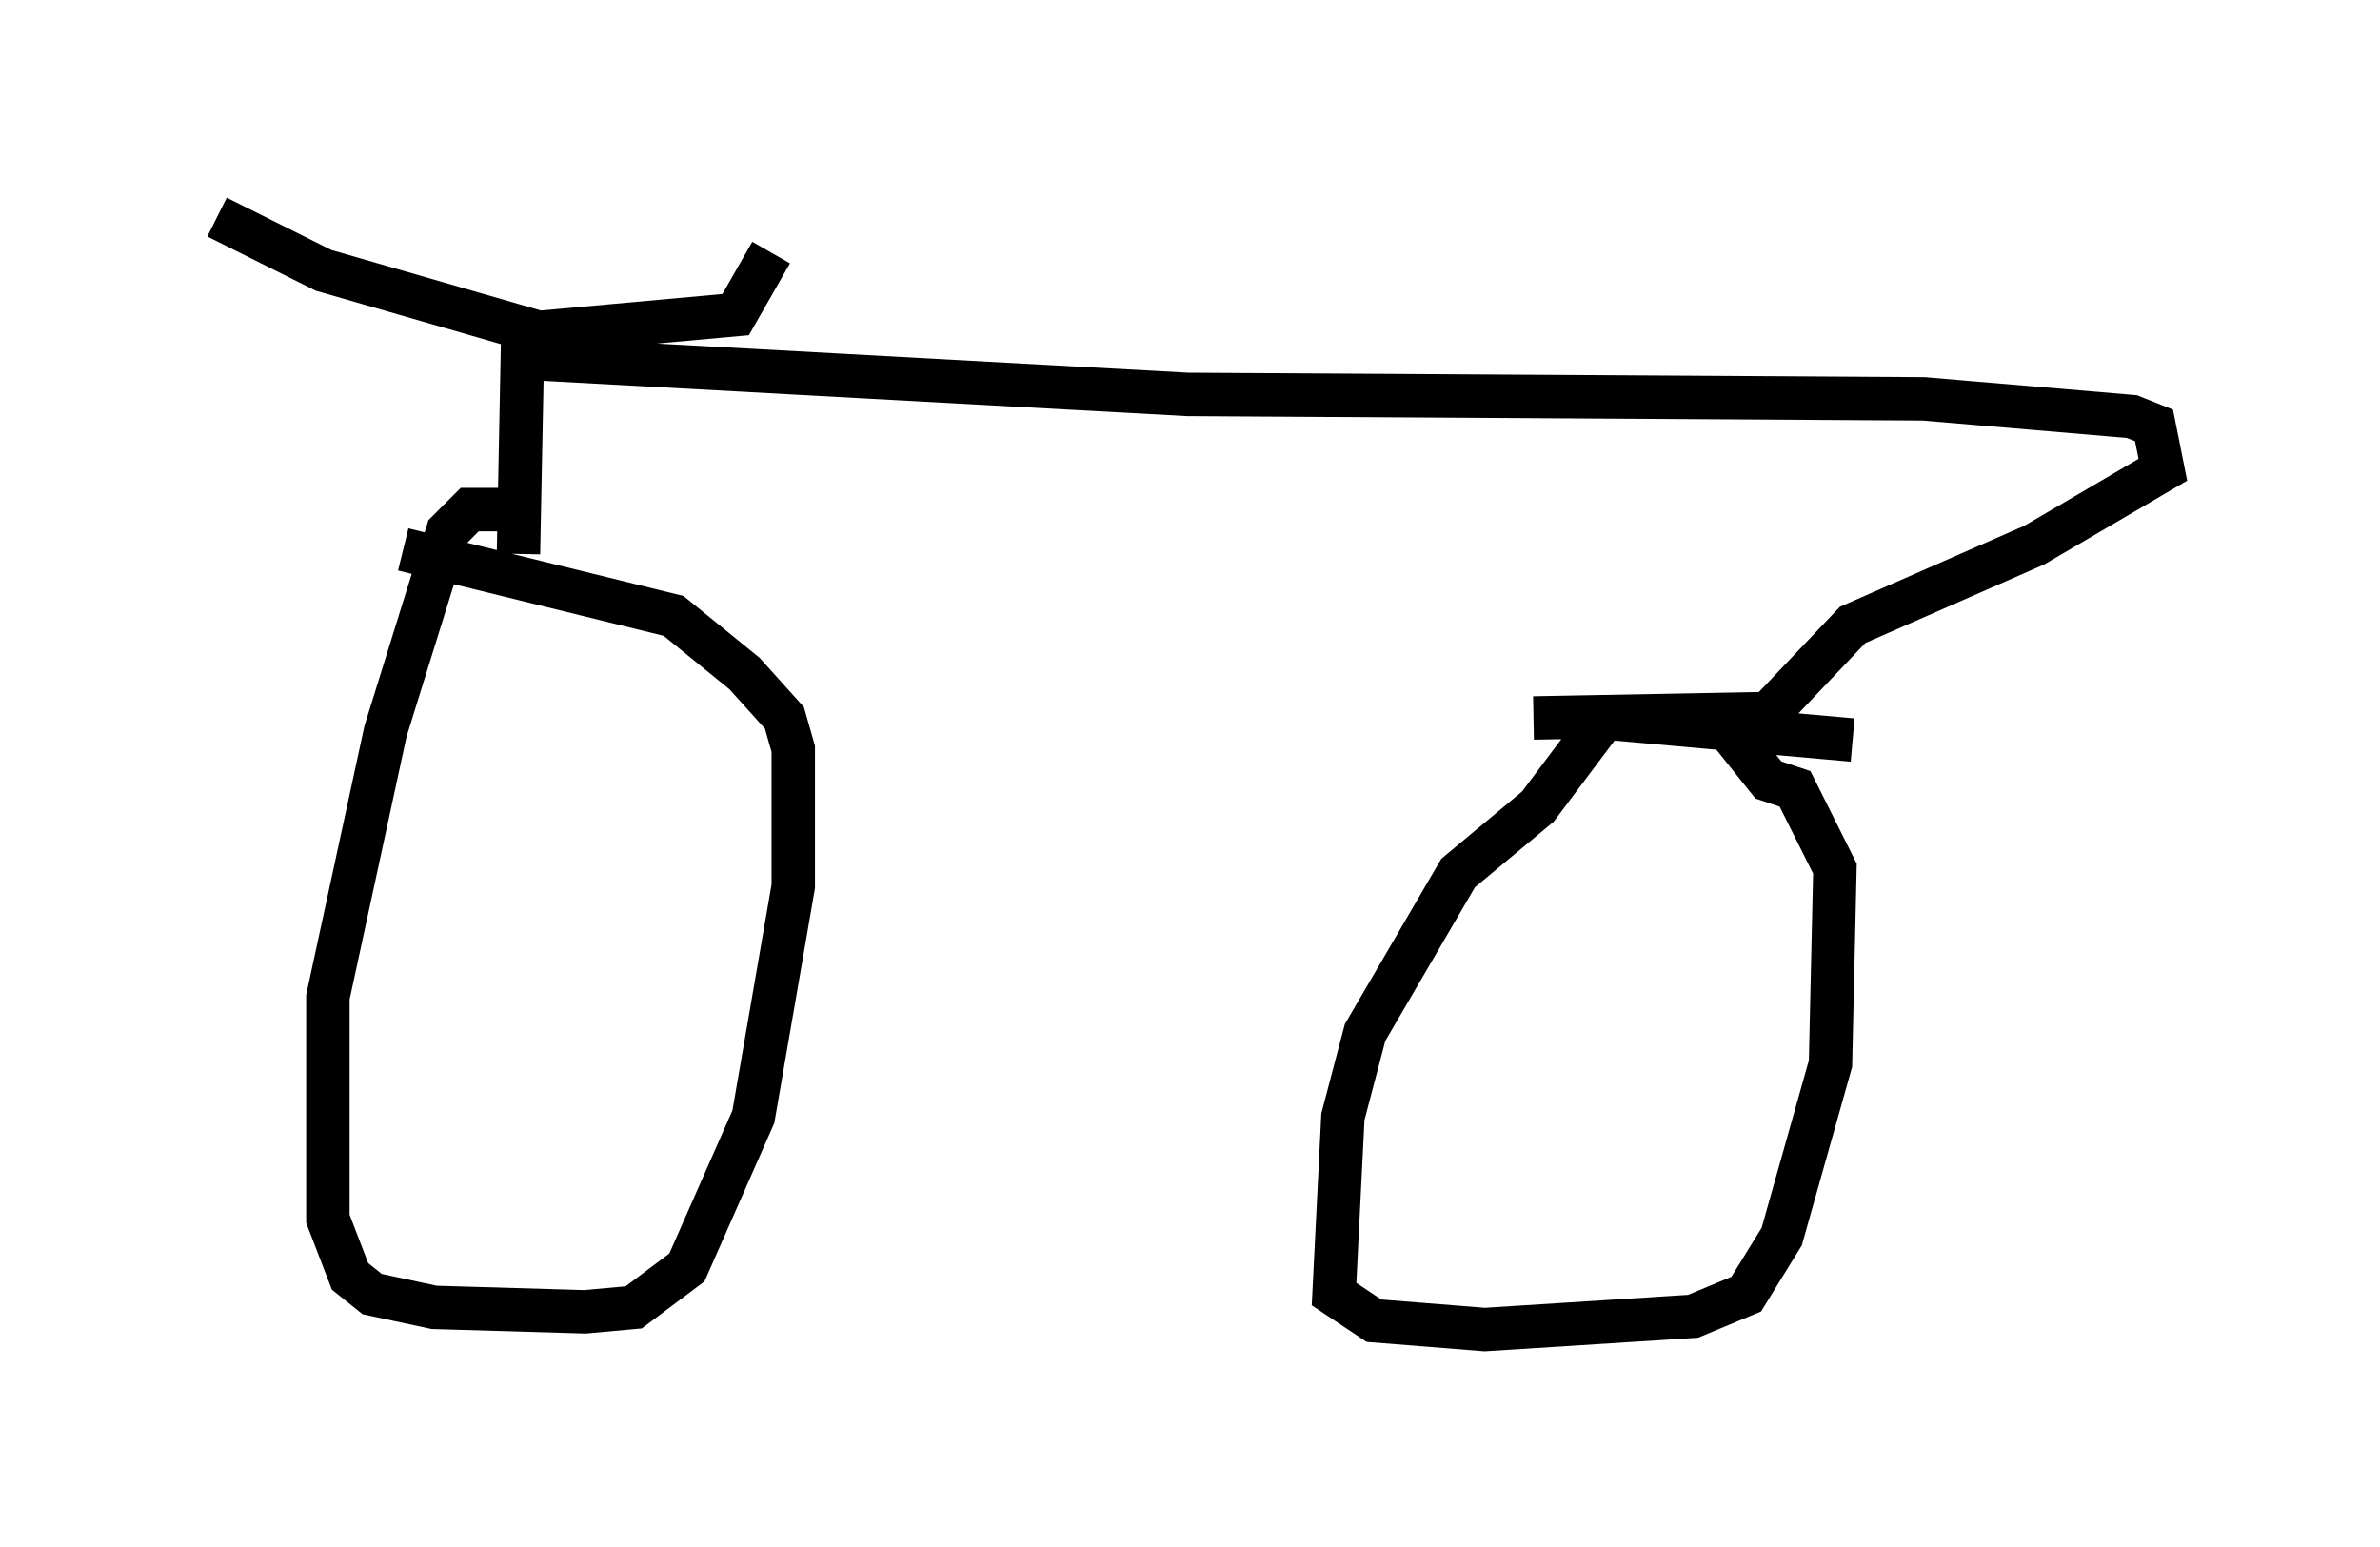 <?xml version="1.0" encoding="utf-8" ?>
<svg baseProfile="full" height="35.623" version="1.1" width="54.815" xmlns="http://www.w3.org/2000/svg" xmlns:ev="http://www.w3.org/2001/xml-events" xmlns:xlink="http://www.w3.org/1999/xlink"><defs /><rect fill="white" height="35.623" width="54.815" x="0" y="0" /><path d="M15.004, 12.35 m-3.165, -0.613 l-1.021, 0.0 -0.51, 0.51 l-1.429, 4.594 -1.327, 6.125 l0.0, 5.104 0.51, 1.327 l0.51, 0.408 1.429, 0.306 l3.471, 0.102 1.123, -0.102 l1.225, -0.919 1.531, -3.471 l0.919, -5.308 0.0, -3.165 l-0.204, -0.715 -0.919, -1.021 l-1.633, -1.327 -6.227, -1.531 m33.382, 4.39 l-5.717, -0.51 -1.531, 2.042 l-1.838, 1.531 -2.144, 3.675 l-0.51, 1.94 -0.204, 4.083 l0.919, 0.613 2.552, 0.204 l4.798, -0.306 1.225, -0.51 l0.817, -1.327 1.123, -3.981 l0.102, -4.492 -0.919, -1.838 l-0.613, -0.204 -0.817, -1.021 m-27.971, -4.185 l0.102, -5.206 -4.594, -1.327 l-2.45, -1.225 m7.452, 2.654 l4.492, -0.408 0.817, -1.429 m-5.308, 2.45 l14.904, 0.817 16.946, 0.102 l4.798, 0.408 0.51, 0.204 l0.204, 1.021 -2.96, 1.735 l-4.185, 1.838 -1.94, 2.042 l-5.41, 0.102 m-10.106, -8.371 " fill="none" stroke="black" stroke-width="1" /></svg>